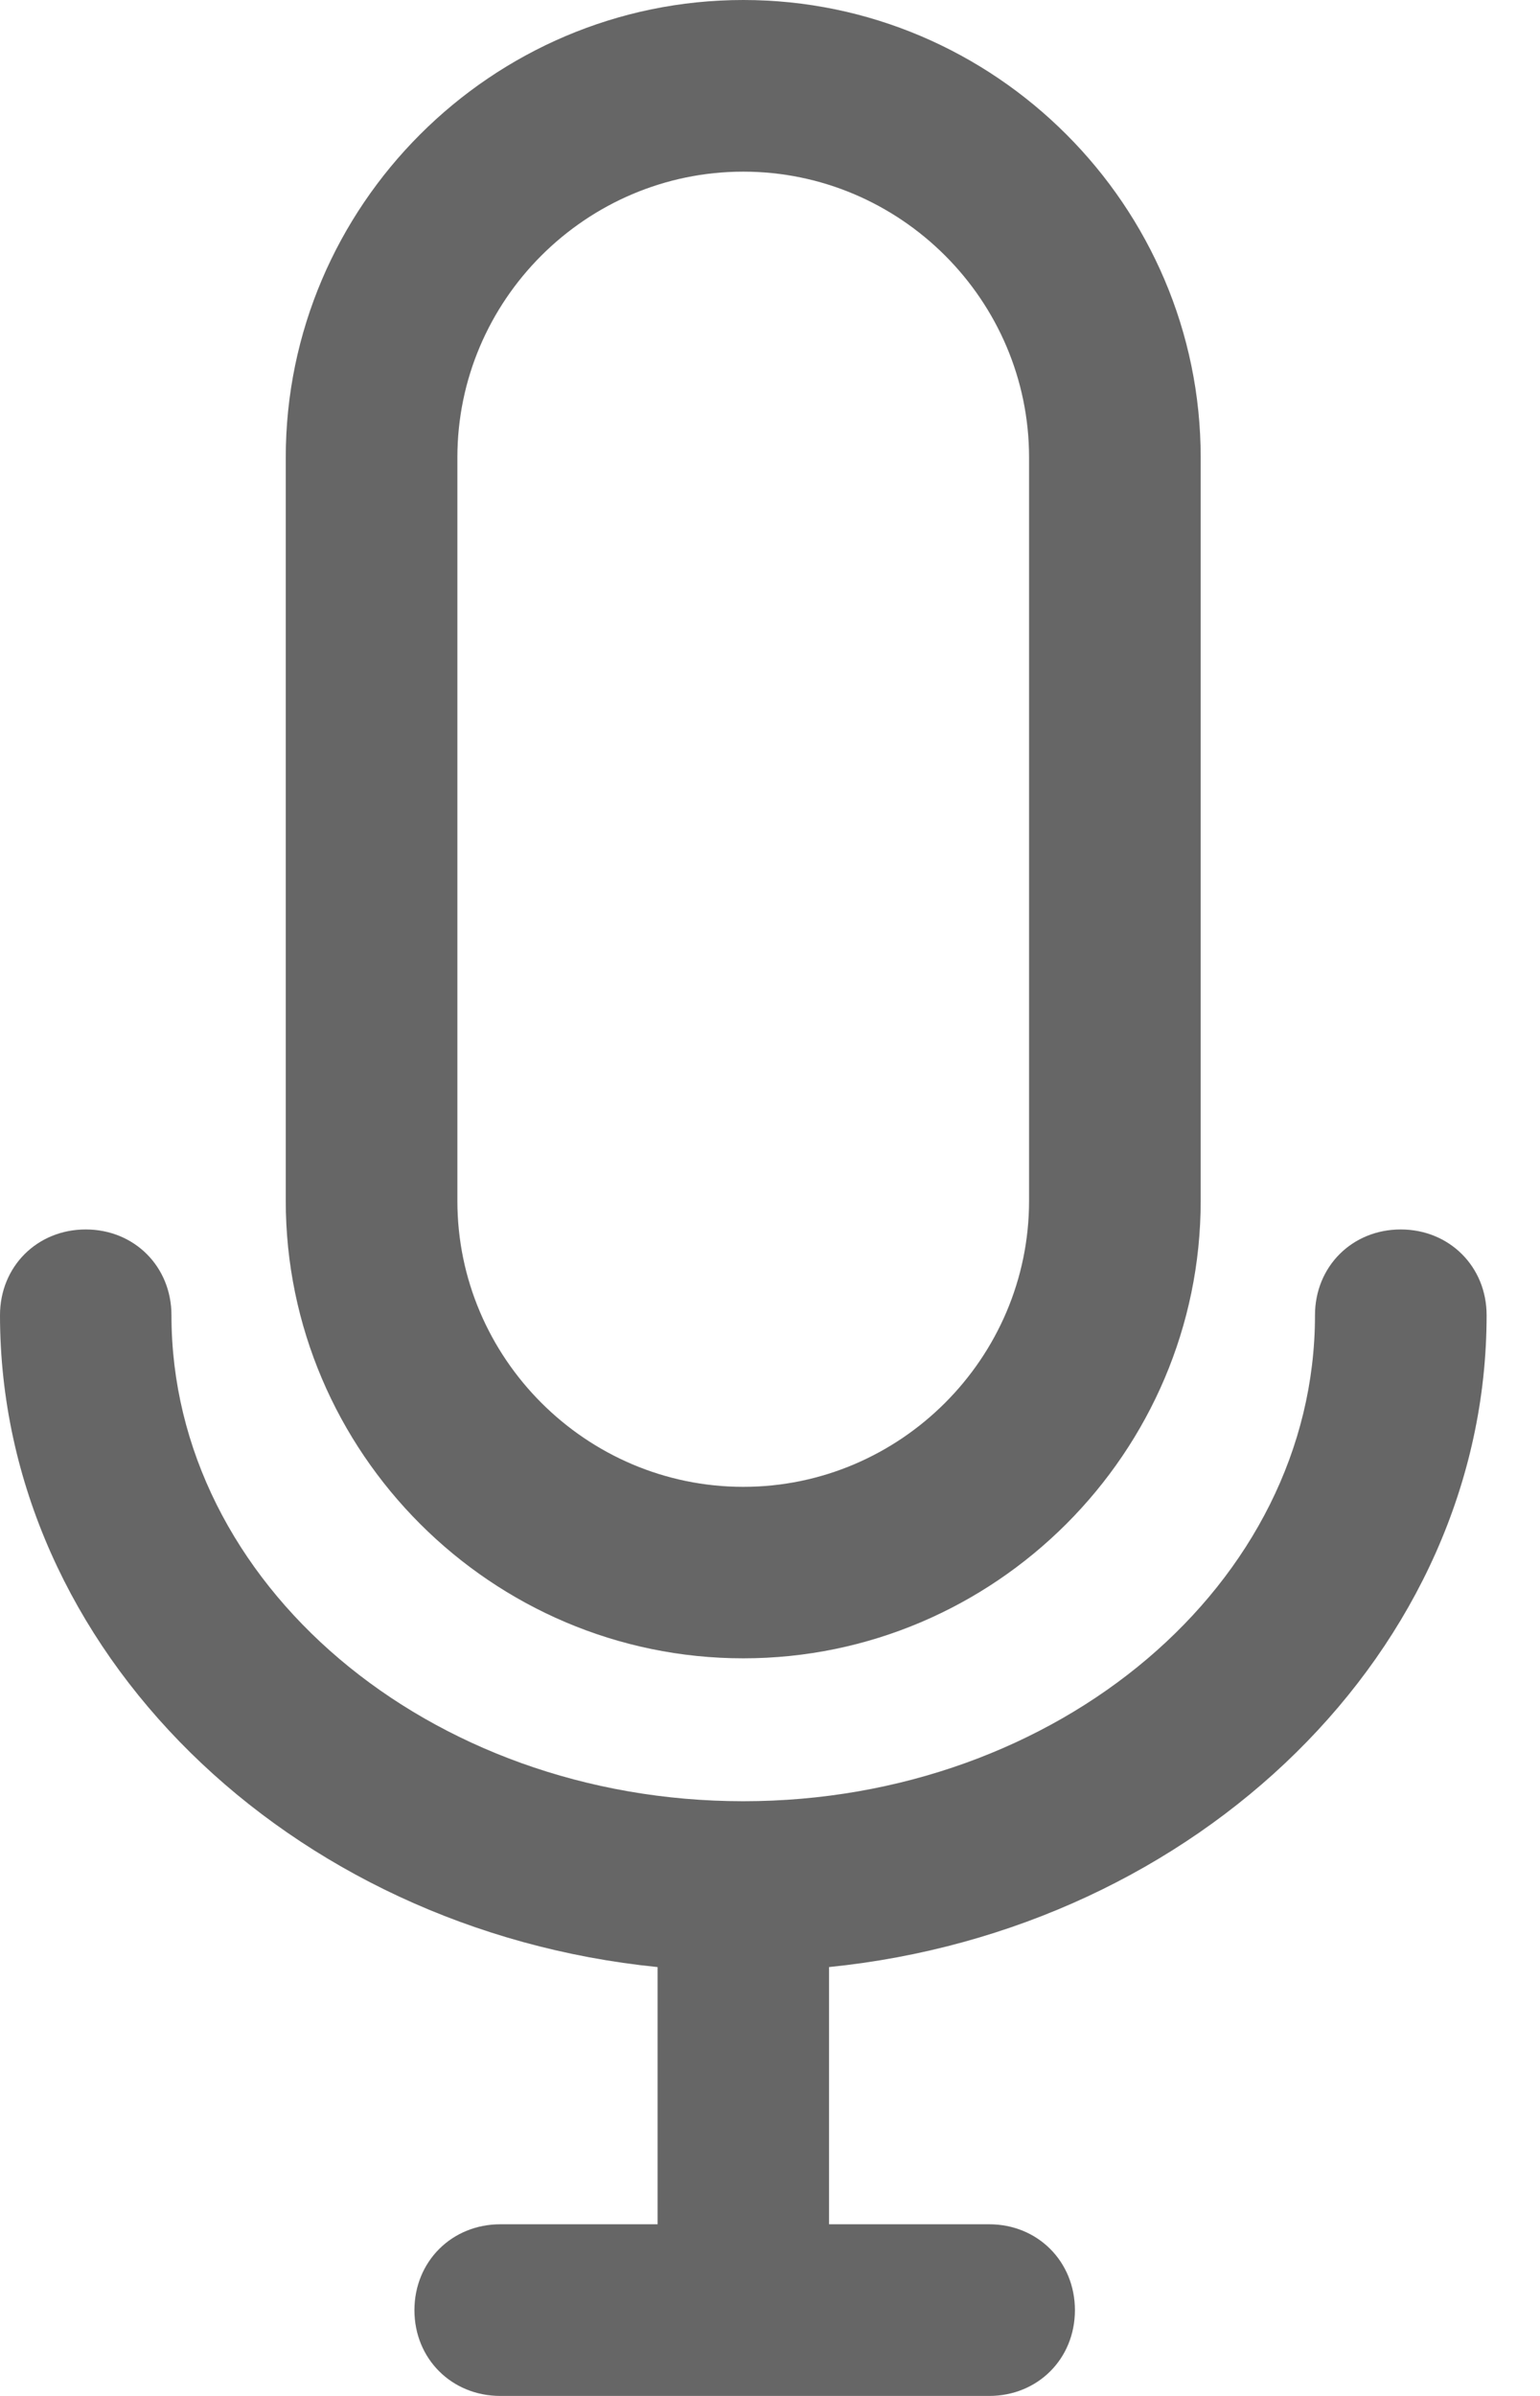 <svg width="9" height="14" viewBox="0 0 9 14" fill="none" xmlns="http://www.w3.org/2000/svg">
    <path d="M4.344 9.69C5.814 9.69 7.017 8.487 7.017 7.017V2.673C7.017 1.203 5.814 0 4.344 0C2.873 0 1.67 1.203 1.67 2.673V7.017C1.67 8.487 2.873 9.69 4.344 9.69ZM2.673 2.673C2.673 1.754 3.425 1.003 4.344 1.003C5.262 1.003 6.014 1.754 6.014 2.673V7.017C6.014 7.936 5.262 8.688 4.344 8.688C3.425 8.688 2.673 7.936 2.673 7.017V2.673Z" fill="currentColor" fill-opacity="0.6"/>
    <path d="M3.843 11.494V12.997H2.924C2.64 12.997 2.422 13.215 2.422 13.499C2.422 13.783 2.64 14 2.924 14H5.781C6.065 14 6.282 13.783 6.282 13.499C6.282 13.215 6.065 12.997 5.781 12.997H4.845V11.494C7 11.277 8.688 9.639 8.688 7.685C8.688 7.401 8.47 7.184 8.186 7.184C7.902 7.184 7.685 7.401 7.685 7.685C7.685 9.255 6.182 10.525 4.344 10.525C2.506 10.525 1.002 9.255 1.002 7.685C1.002 7.401 0.785 7.184 0.501 7.184C0.217 7.184 0 7.401 0 7.685C0 9.639 1.687 11.277 3.842 11.494H3.843Z" fill="currentColor" fill-opacity="0.6"/>
</svg>
